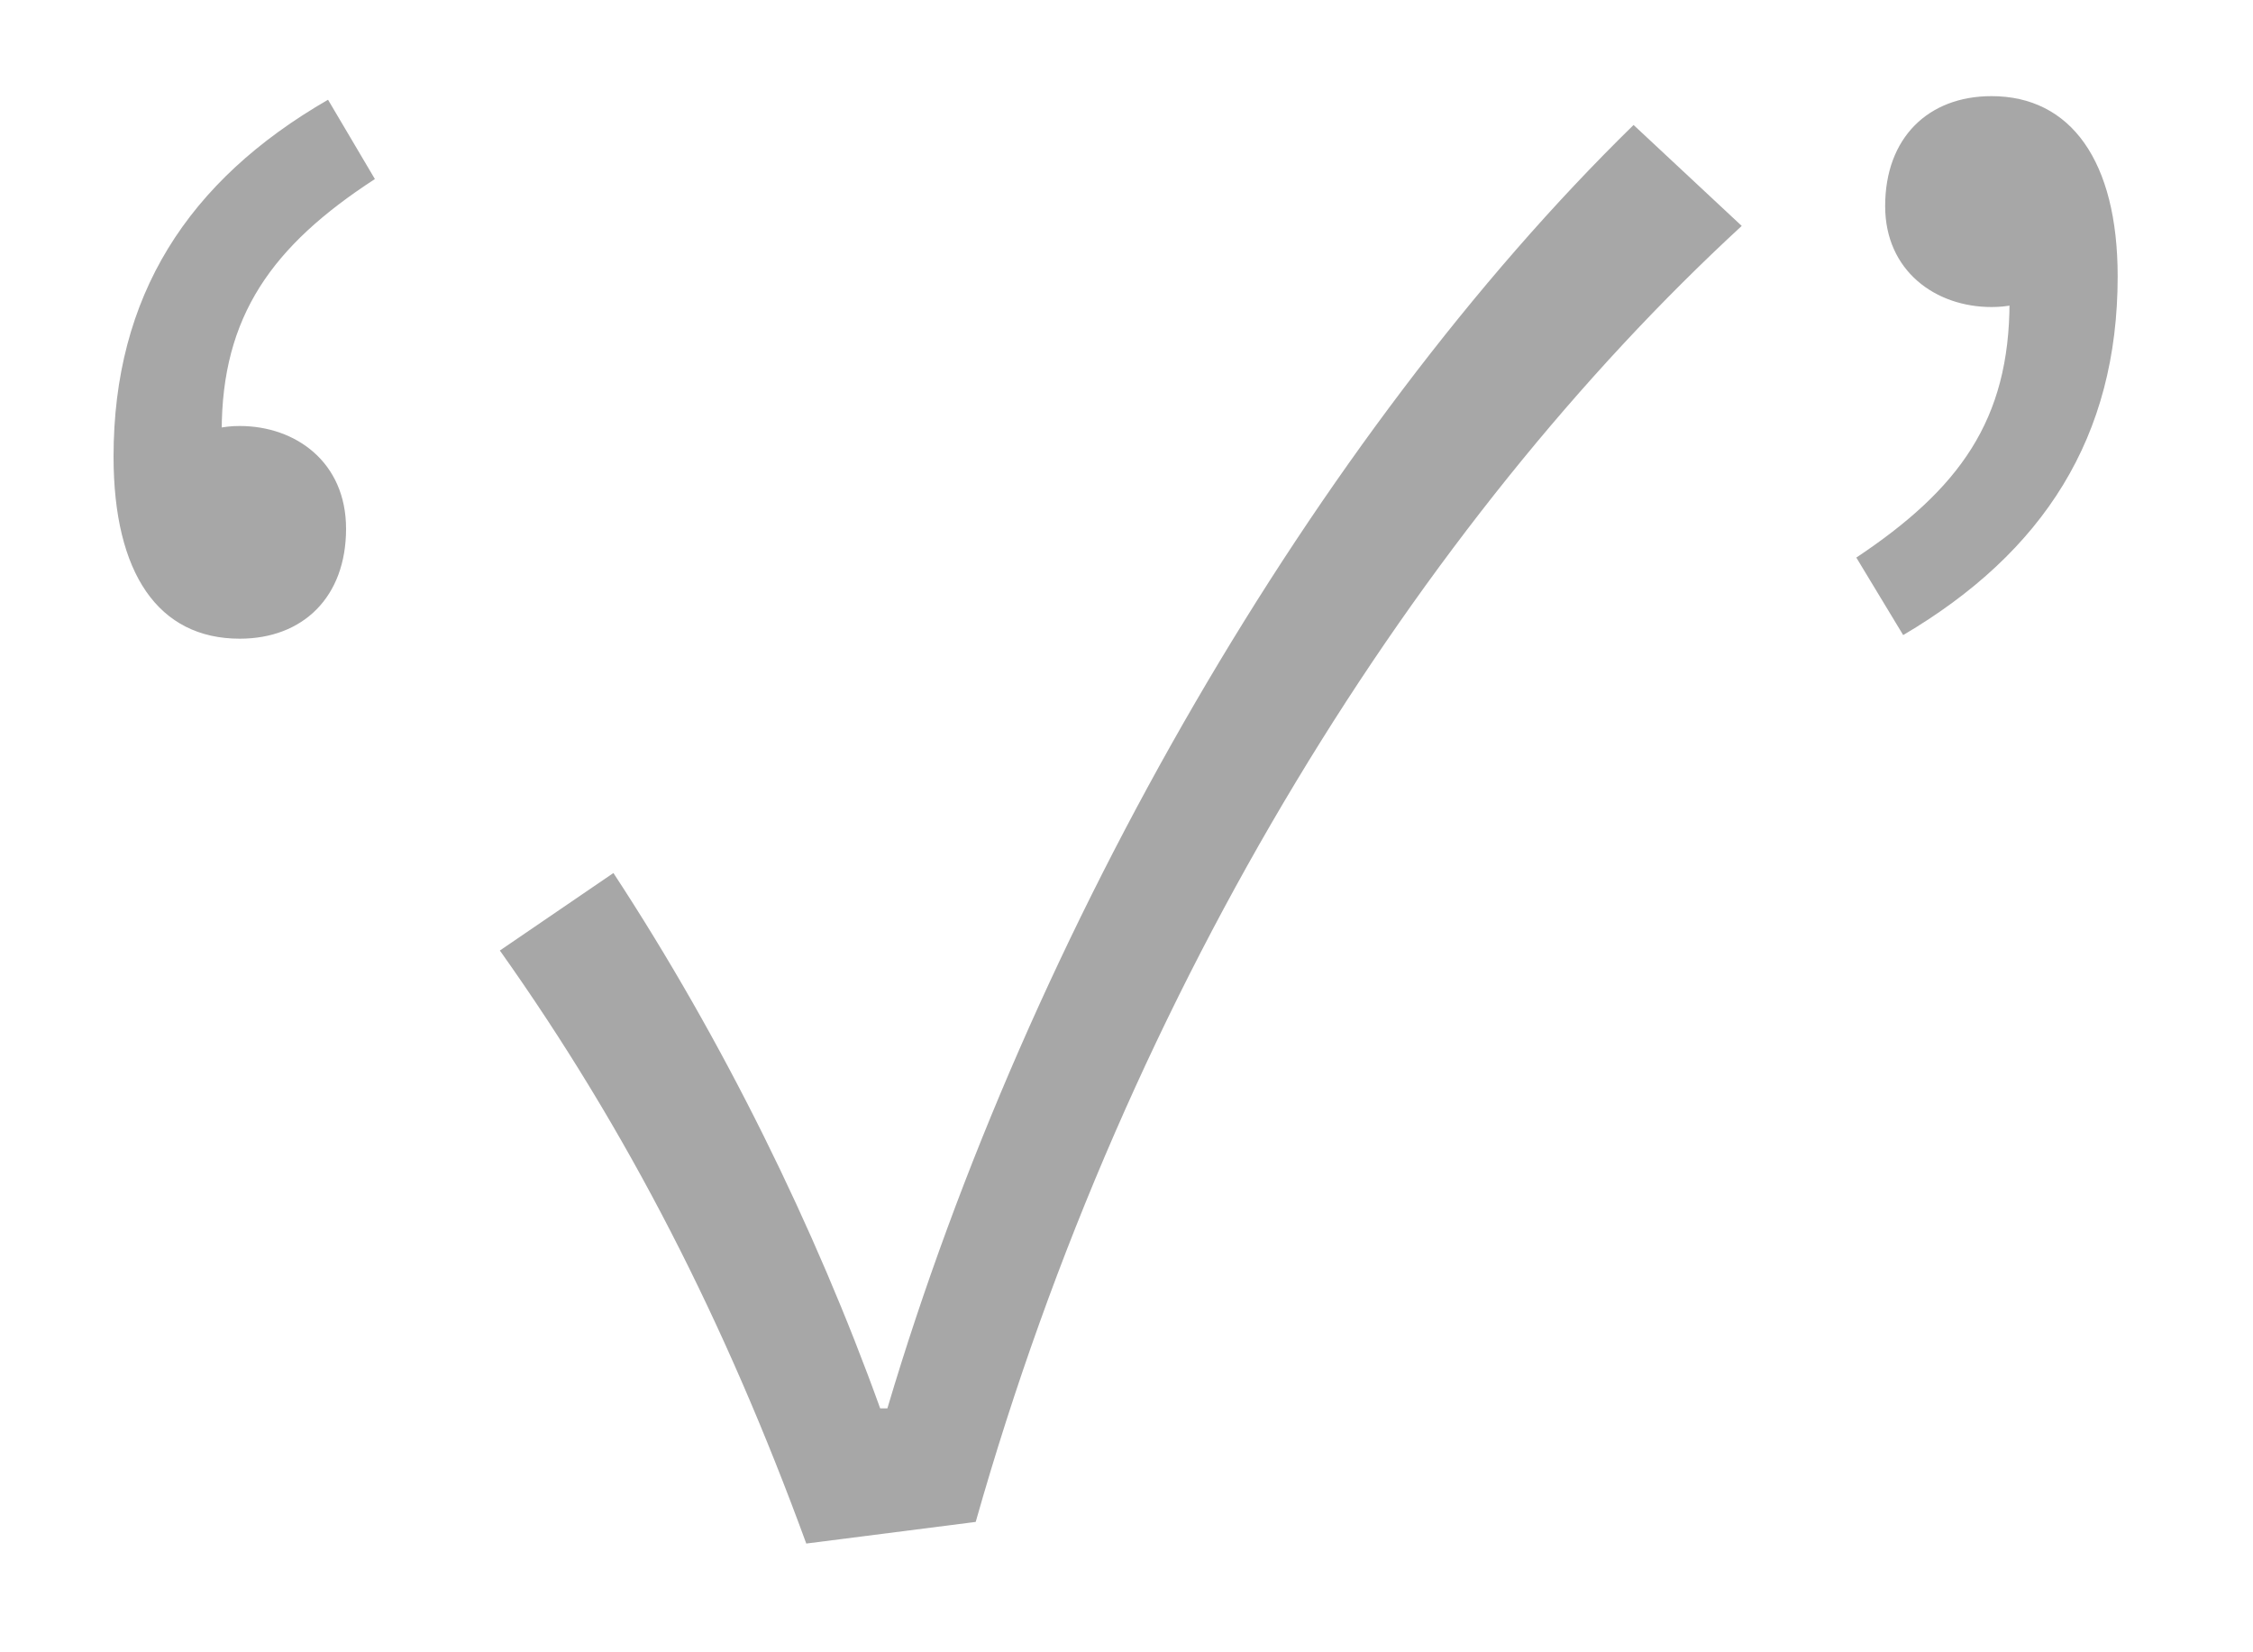 <svg width="15" height="11" viewBox="0 0 15 11" fill="none" xmlns="http://www.w3.org/2000/svg">
<path d="M1.596 4.252C2.016 4.252 2.304 3.976 2.304 3.52C2.304 3.076 1.968 2.836 1.596 2.836C1.38 2.836 1.248 2.92 1.08 3.076L1.644 3.76L1.476 2.872C1.476 2.104 1.812 1.636 2.496 1.192L2.184 0.664C1.248 1.204 0.756 1.972 0.756 3.04C0.756 3.82 1.056 4.252 1.596 4.252ZM5.368 10.276L6.496 10.132C7.516 6.532 9.46 3.472 11.596 1.504L10.876 0.832C8.764 2.896 6.856 6.184 5.908 9.376H5.86C5.428 8.176 4.816 6.928 4.084 5.812L3.328 6.328C4.18 7.528 4.828 8.8 5.368 10.276ZM12.671 4.228C13.607 3.676 14.099 2.908 14.099 1.84C14.099 1.072 13.787 0.64 13.259 0.64C12.839 0.64 12.551 0.916 12.551 1.372C12.551 1.804 12.887 2.044 13.259 2.044C13.463 2.044 13.607 1.972 13.775 1.816L13.211 1.132L13.379 2.008C13.379 2.8 13.043 3.256 12.359 3.712L12.671 4.228Z" fill="#A7A7A7"/>
</svg>
